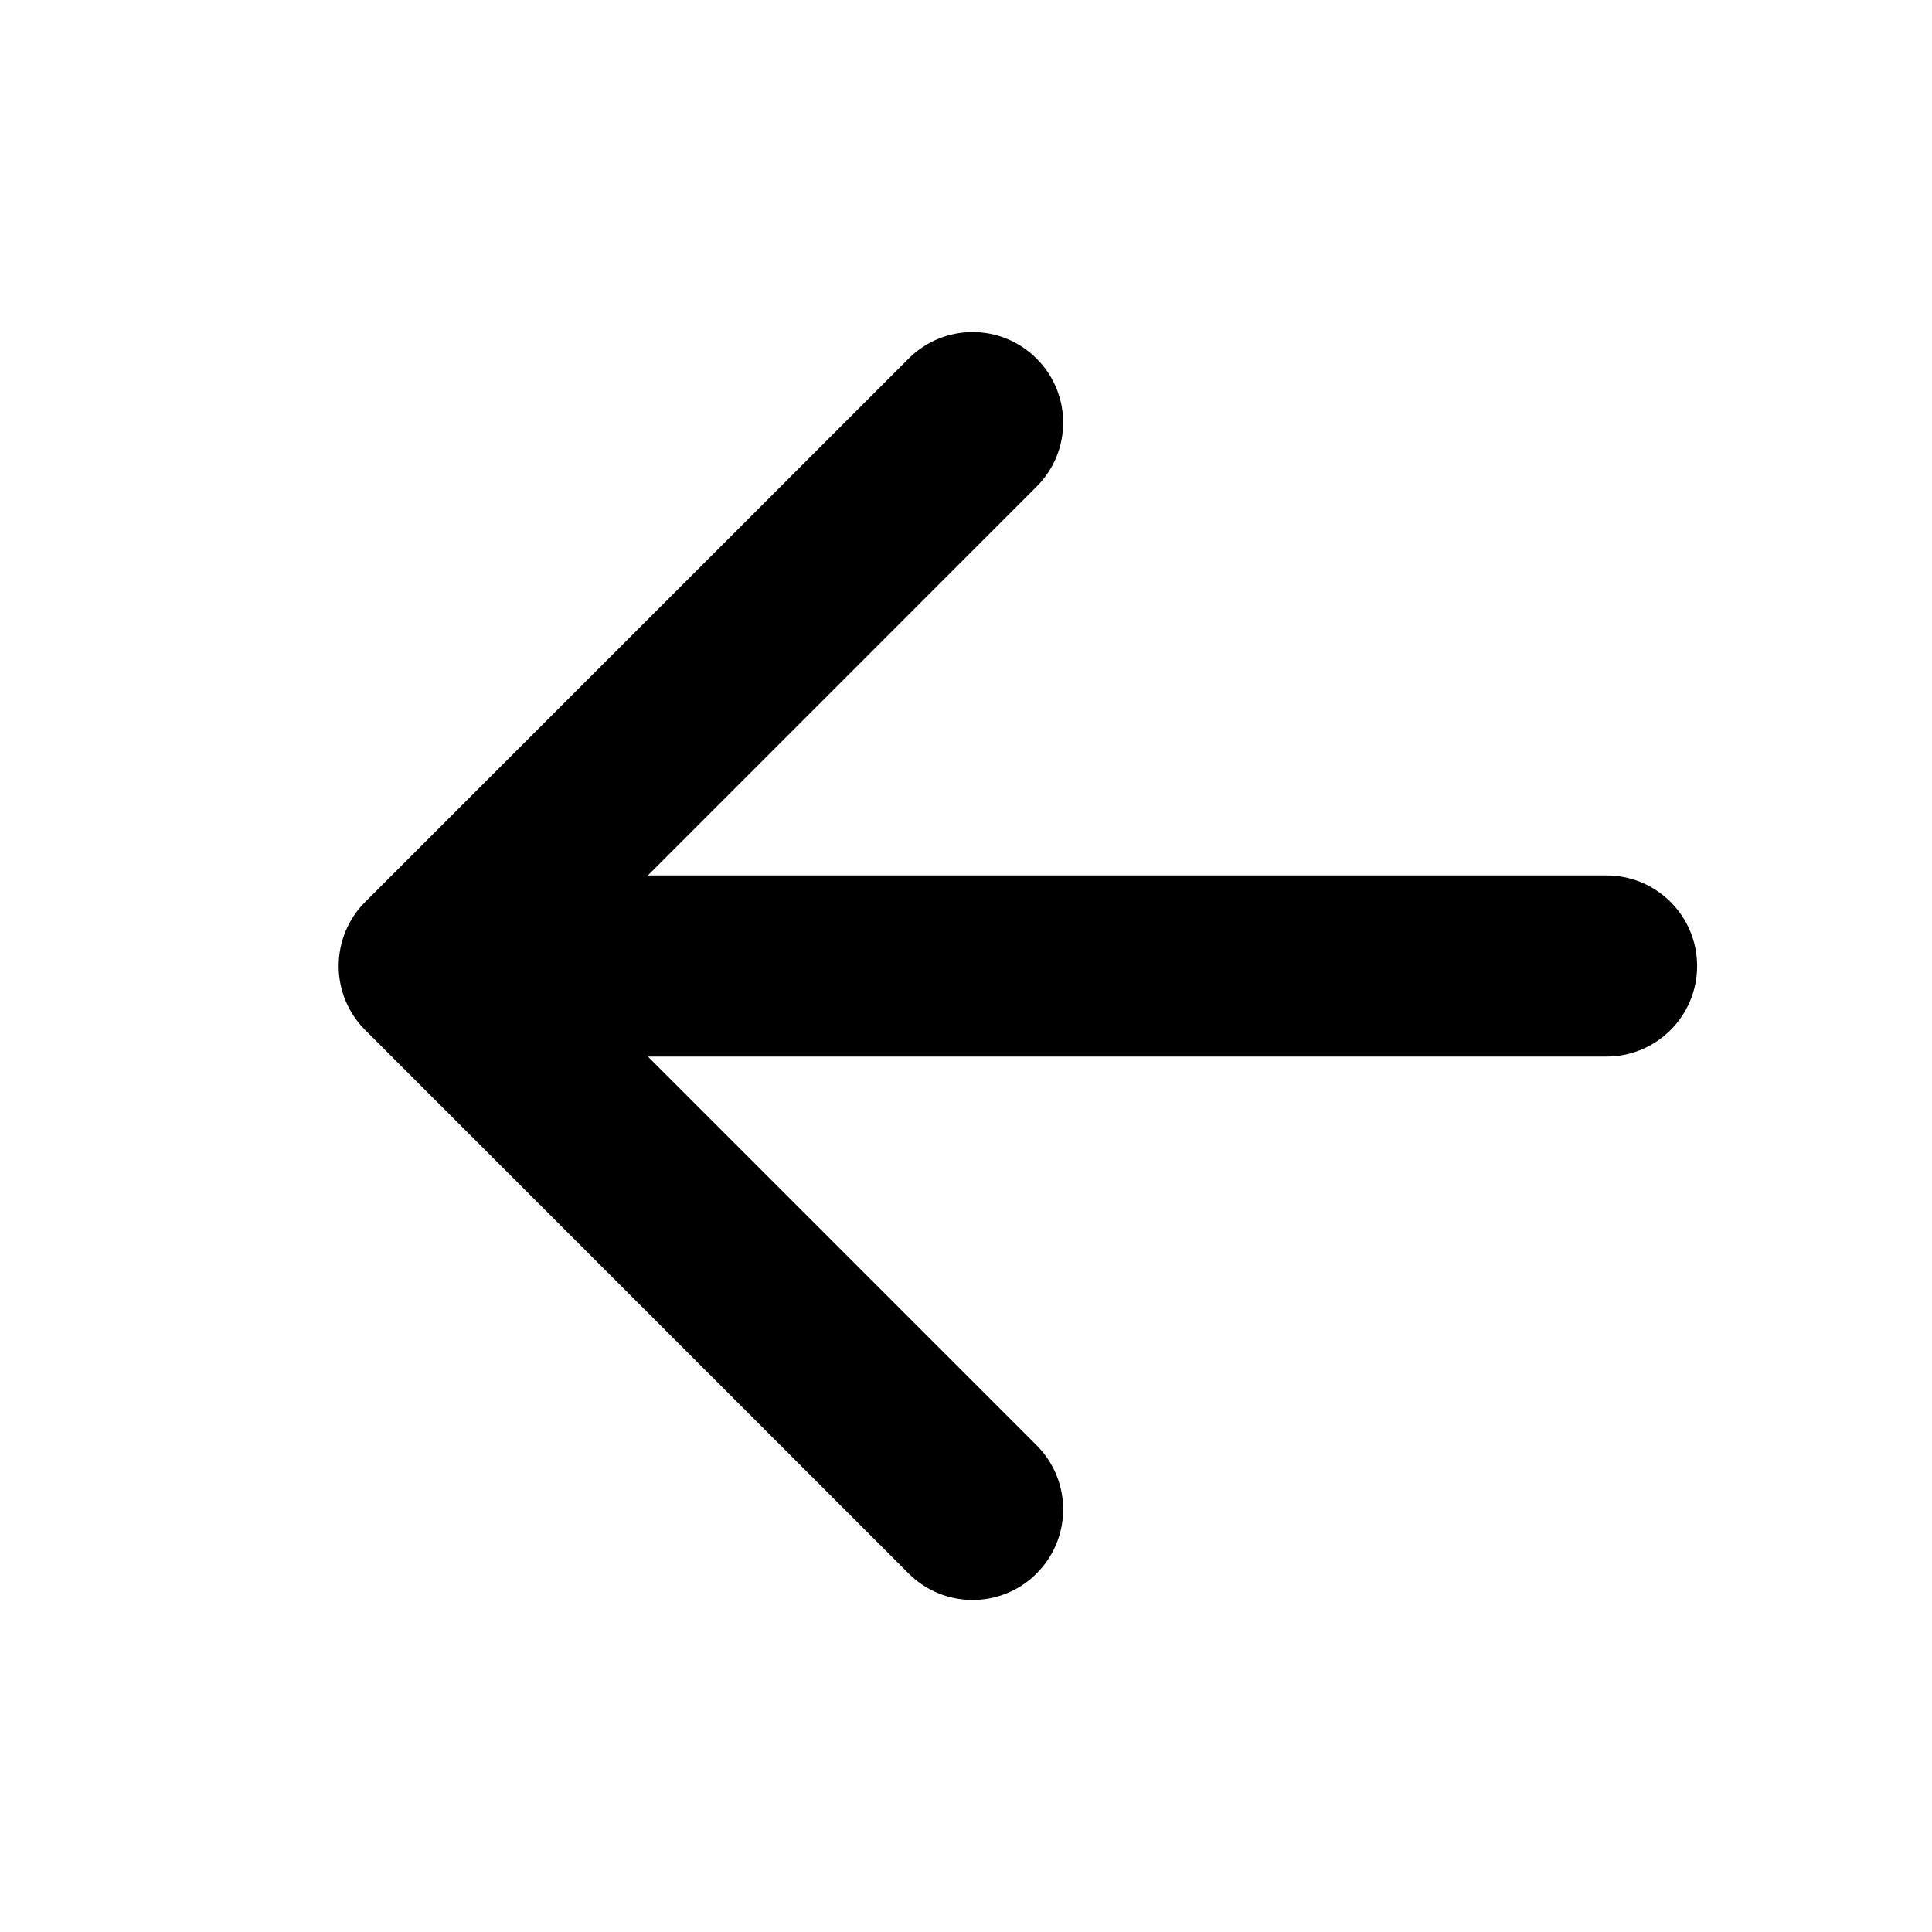 <svg width="24" height="24" viewBox="0 0 24 24" fill="none" xmlns="http://www.w3.org/2000/svg">
  <path
    fill-rule="evenodd"
    clip-rule="evenodd"
    fill="currentColor"
    d="M12.877 4.455C13.317 4.894 13.317 5.606 12.877 6.045L6.923 12L12.877 17.954C13.317 18.394 13.317 19.106 12.877 19.546C12.438 19.985 11.726 19.985 11.287 19.546L4.537 12.796C4.097 12.356 4.097 11.644 4.537 11.204L11.287 4.455C11.726 4.015 12.438 4.015 12.877 4.455Z"
  />
  <path
    fill-rule="evenodd"
    clip-rule="evenodd"
    fill="currentColor"
    d="M5.145 12C5.145 11.379 5.648 10.875 6.27 10.875H19.957C20.578 10.875 21.082 11.379 21.082 12C21.082 12.621 20.578 13.125 19.957 13.125H6.27C5.648 13.125 5.145 12.621 5.145 12Z"
  />
</svg>

